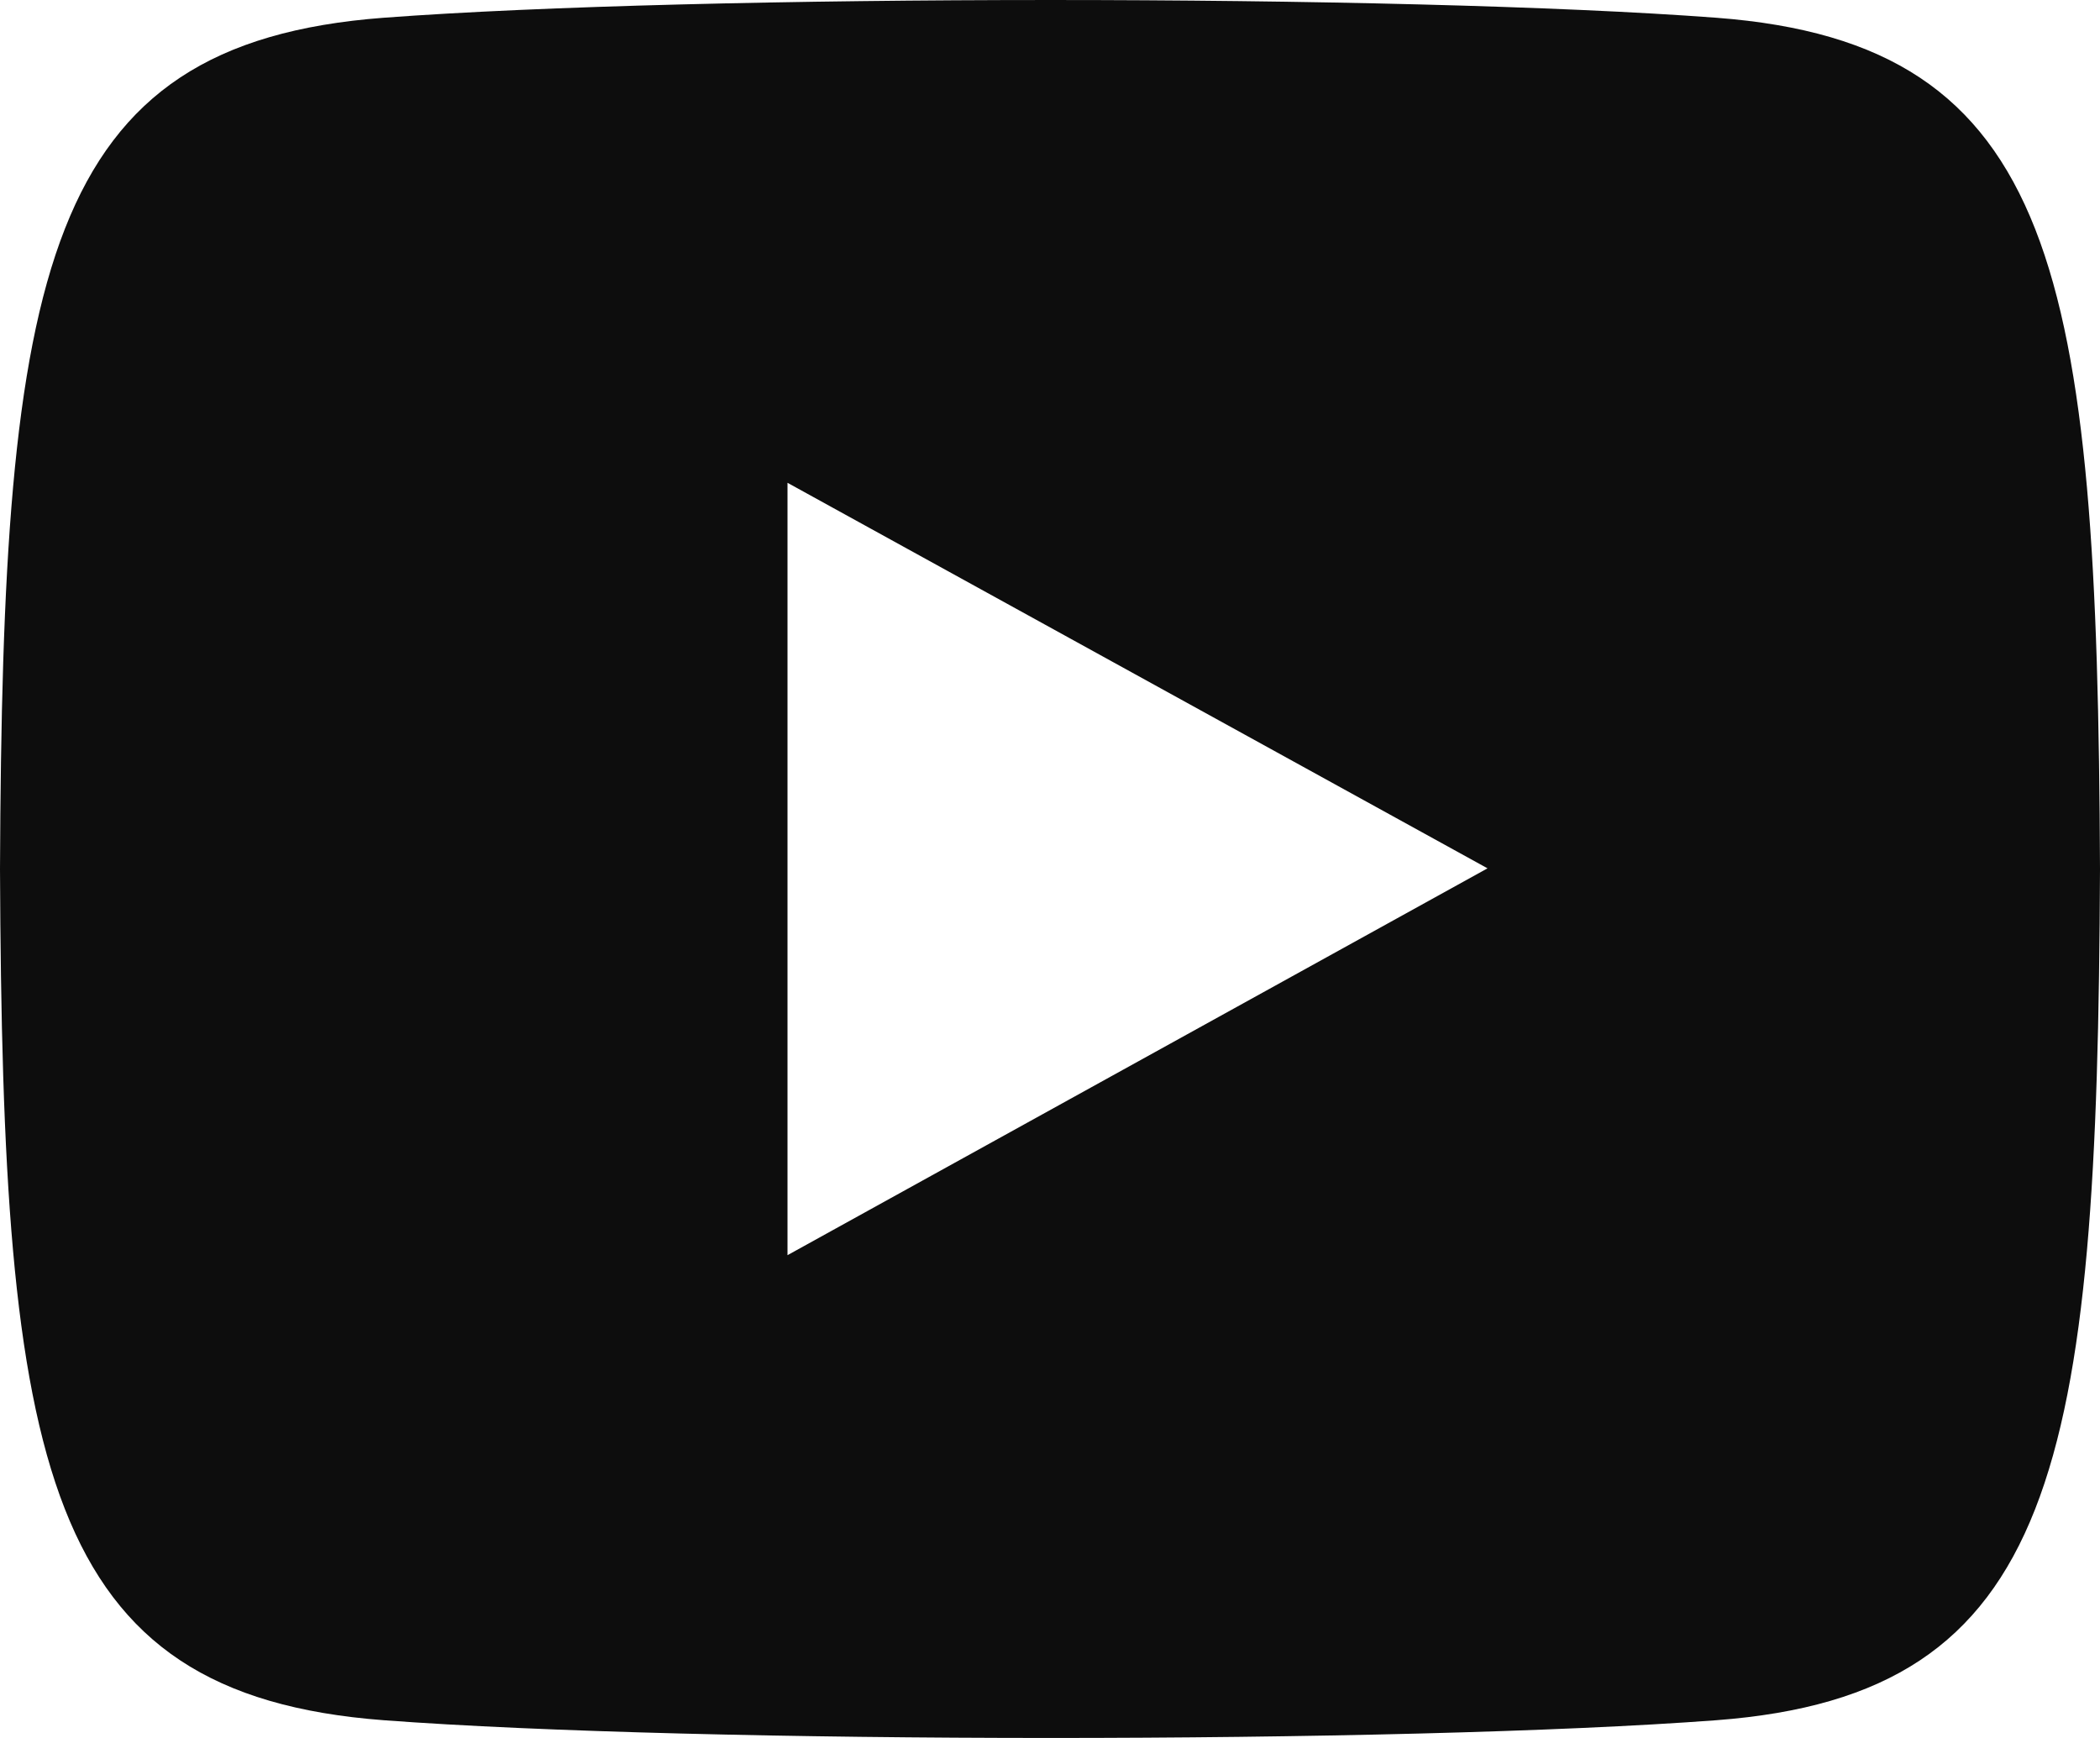 <svg width="29" height="24" viewBox="0 0 29 24" fill="none" xmlns="http://www.w3.org/2000/svg">
<path d="M23.701 0.245C19.347 -0.082 9.647 -0.081 5.299 0.245C0.59 0.6 0.035 3.739 0 12C0.035 20.247 0.585 23.398 5.299 23.755C9.649 24.081 19.347 24.082 23.701 23.755C28.41 23.4 28.965 20.261 29 12C28.965 3.753 28.415 0.601 23.701 0.245ZM10.875 17.333V6.667L20.542 11.991L10.875 17.333Z" fill="#0D0D0D"/>
</svg>

